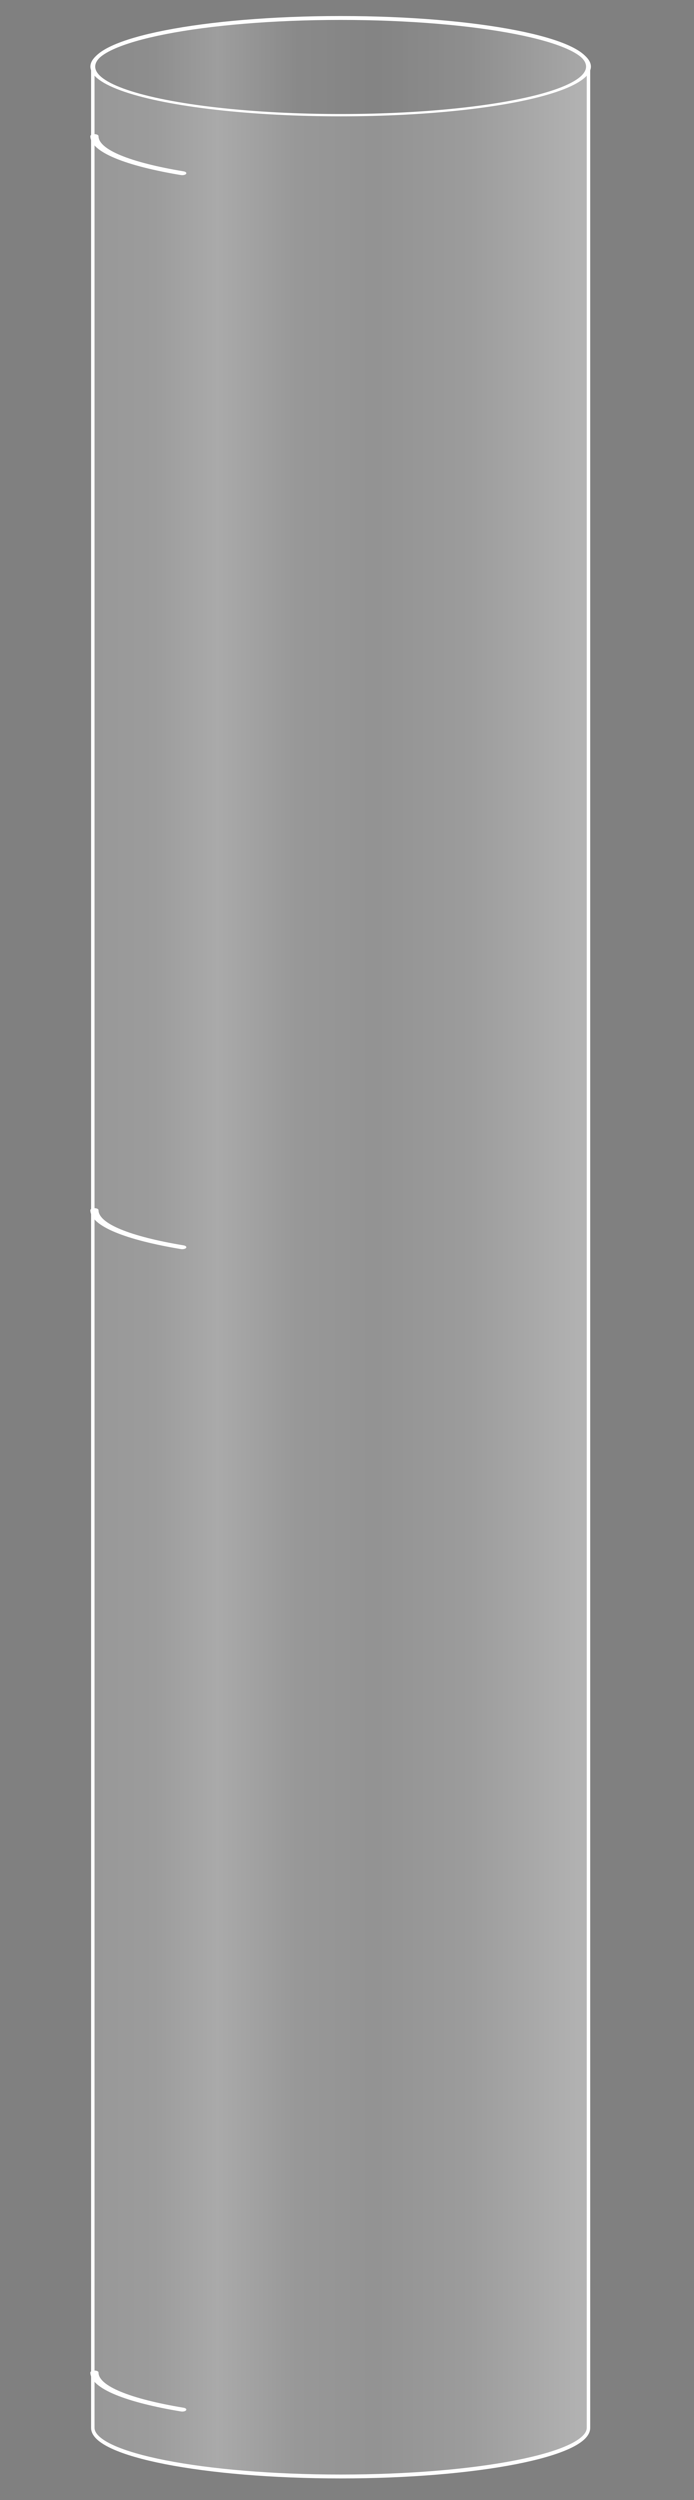 <?xml version="1.0" encoding="UTF-8" standalone="no"?>
<!DOCTYPE svg PUBLIC "-//W3C//DTD SVG 1.1//EN" "http://www.w3.org/Graphics/SVG/1.1/DTD/svg11.dtd">
<svg width="100%" height="100%" viewBox="0 0 300 1080" version="1.1" xmlns="http://www.w3.org/2000/svg" xmlns:xlink="http://www.w3.org/1999/xlink" xml:space="preserve" xmlns:serif="http://www.serif.com/" style="fill-rule:evenodd;clip-rule:evenodd;stroke-linecap:round;stroke-linejoin:round;stroke-miterlimit:1.5;">
    <rect x="0" y="0" width="300" height="1080" fill="#808080" stroke="none"/>
    <g transform="matrix(0.889,0,0,0.428,16.348,37.449)">
        <ellipse cx="147.247" cy="-20.286" rx="120.512" ry="49.051" style="fill-opacity:0.14;stroke:white;stroke-width:2.34px;"/>
    </g>
    <g transform="matrix(0.889,0,0,0.428,17.052,67.48)">
        <path d="M69.439,17.16C43.324,8.159 26.735,-5.281 26.735,-20.286" style="fill:none;stroke:white;stroke-width:3.97px;"/>
    </g>
    <g transform="matrix(0.889,0,0,0.428,17.052,531.455)">
        <path d="M69.439,17.16C43.324,8.159 26.735,-5.281 26.735,-20.286" style="fill:none;stroke:white;stroke-width:3.97px;"/>
    </g>
    <g transform="matrix(0.889,0,0,0.428,17.052,1033.6)">
        <path d="M69.439,17.16C43.324,8.159 26.735,-5.281 26.735,-20.286" style="fill:none;stroke:white;stroke-width:3.97px;"/>
    </g>
    <g transform="matrix(0.889,0,0,1,16.348,0)">
        <path d="M26.735,28.765C26.735,17.176 80.735,7.767 147.247,7.767C213.76,7.767 267.759,17.176 267.759,28.765L267.759,1048.84C267.759,1060.43 213.76,1069.84 147.247,1069.84C80.735,1069.84 26.735,1060.43 26.735,1048.84L26.735,28.765Z" style="fill:url(#_Linear1);stroke:white;stroke-width:1.68px;"/>
    </g>
    <defs>
        <linearGradient id="_Linear1" x1="0" y1="0" x2="1" y2="0" gradientUnits="userSpaceOnUse" gradientTransform="matrix(241.024,0,0,214.265,26.735,402.09)"><stop offset="0" style="stop-color:white;stop-opacity:0.19"/><stop offset="0.12" style="stop-color:white;stop-opacity:0.22"/><stop offset="0.25" style="stop-color:white;stop-opacity:0.33"/><stop offset="0.41" style="stop-color:white;stop-opacity:0.19"/><stop offset="0.57" style="stop-color:white;stop-opacity:0.15"/><stop offset="0.76" style="stop-color:white;stop-opacity:0.22"/><stop offset="1" style="stop-color:white;stop-opacity:0.4"/></linearGradient>
    </defs>
</svg>
